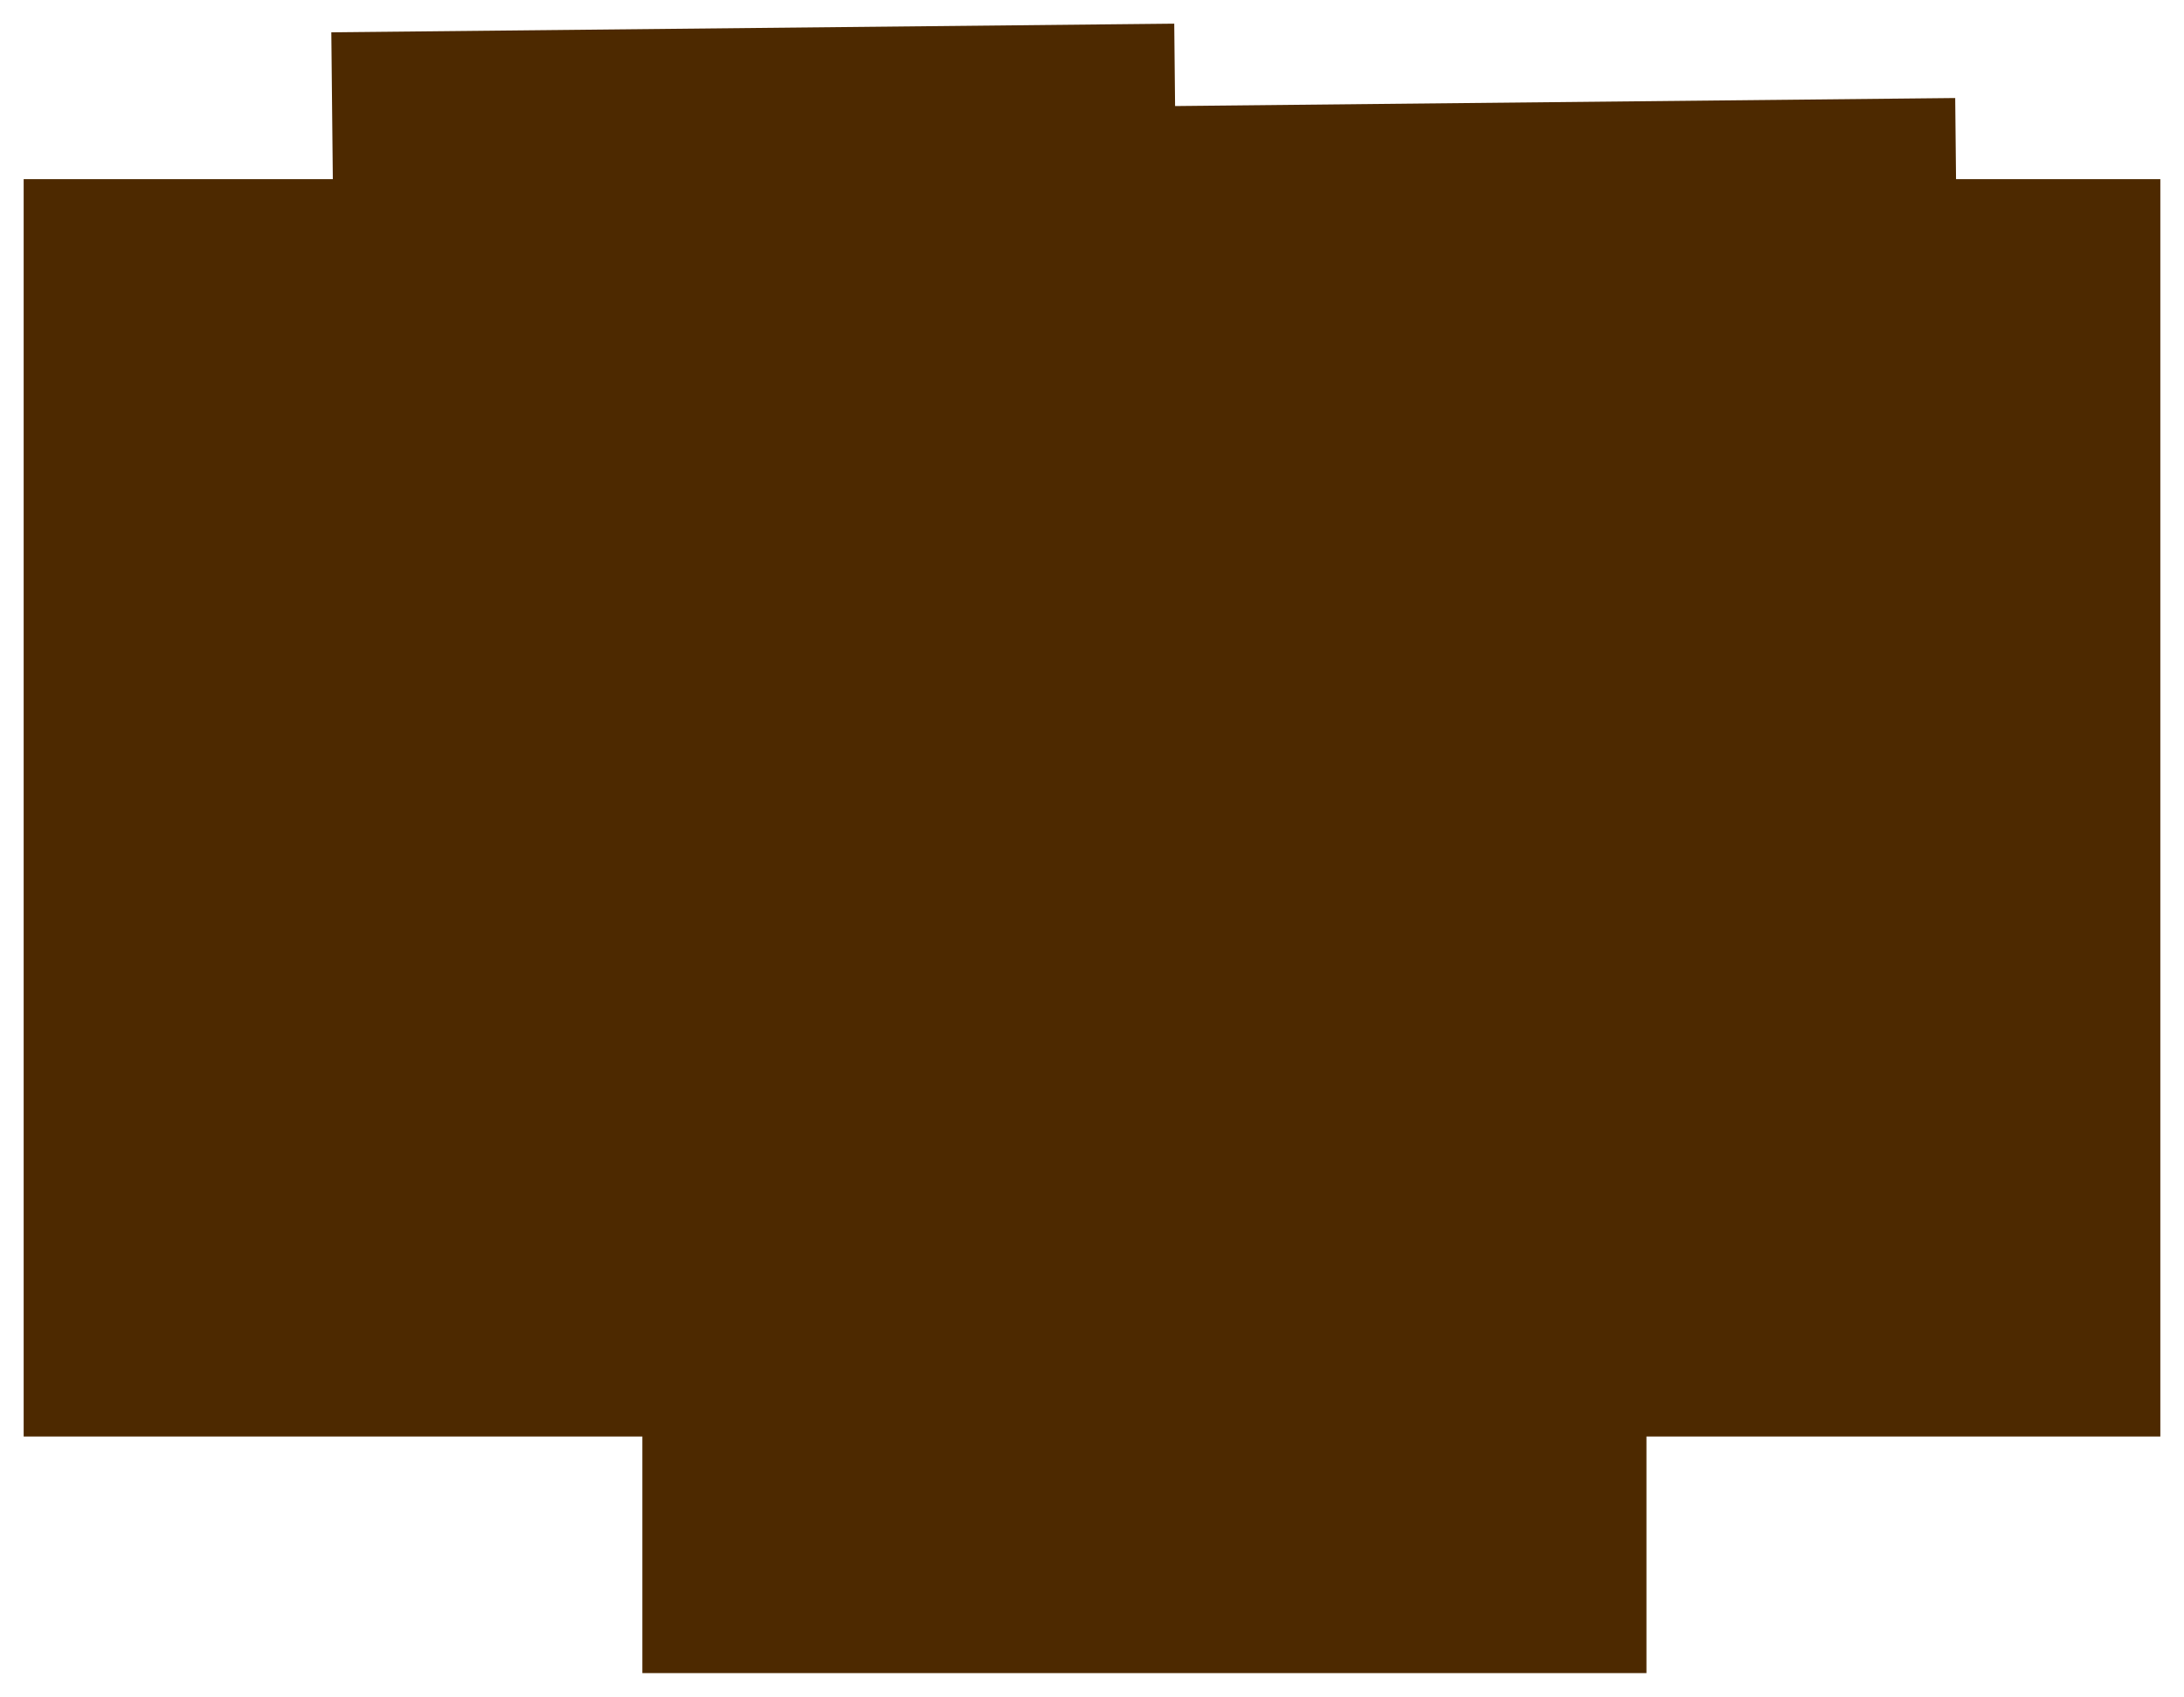 <svg width="646" height="502" viewBox="0 0 646 502" fill="none" xmlns="http://www.w3.org/2000/svg">
<g filter="url(#filter0_d_2_118)">
<rect x="584.324" y="23" width="104.604" height="249.337" transform="rotate(89.412 584.324 23)" fill="#4D2900"/>
</g>
<g filter="url(#filter1_d_2_118)">
<rect x="353.324" y="1" width="104.604" height="249.337" transform="rotate(89.412 353.324 1)" fill="#4D2900"/>
</g>
<g filter="url(#filter2_d_2_118)">
<rect x="13" y="47" width="632" height="372" fill="#4D2900"/>
</g>
<g filter="url(#filter3_d_2_118)">
<rect x="196" y="413" width="297" height="76" fill="#4D2900"/>
</g>
<defs>
<filter id="filter0_d_2_118" x="322" y="22" width="264.396" height="121.156" filterUnits="userSpaceOnUse" color-interpolation-filters="sRGB">
<feFlood flood-opacity="0" result="BackgroundImageFix"/>
<feColorMatrix in="SourceAlpha" type="matrix" values="0 0 0 0 0 0 0 0 0 0 0 0 0 0 0 0 0 0 127 0" result="hardAlpha"/>
<feOffset dx="-6" dy="6"/>
<feGaussianBlur stdDeviation="3.5"/>
<feColorMatrix type="matrix" values="0 0 0 0 0 0 0 0 0 0 0 0 0 0 0 0 0 0 0.91 0"/>
<feBlend mode="normal" in2="BackgroundImageFix" result="effect1_dropShadow_2_118"/>
<feBlend mode="normal" in="SourceGraphic" in2="effect1_dropShadow_2_118" result="shape"/>
</filter>
<filter id="filter1_d_2_118" x="91" y="0" width="264.396" height="121.156" filterUnits="userSpaceOnUse" color-interpolation-filters="sRGB">
<feFlood flood-opacity="0" result="BackgroundImageFix"/>
<feColorMatrix in="SourceAlpha" type="matrix" values="0 0 0 0 0 0 0 0 0 0 0 0 0 0 0 0 0 0 127 0" result="hardAlpha"/>
<feOffset dx="-6" dy="6"/>
<feGaussianBlur stdDeviation="3.5"/>
<feColorMatrix type="matrix" values="0 0 0 0 0 0 0 0 0 0 0 0 0 0 0 0 0 0 0.91 0"/>
<feBlend mode="normal" in2="BackgroundImageFix" result="effect1_dropShadow_2_118"/>
<feBlend mode="normal" in="SourceGraphic" in2="effect1_dropShadow_2_118" result="shape"/>
</filter>
<filter id="filter2_d_2_118" x="0" y="46" width="646" height="386" filterUnits="userSpaceOnUse" color-interpolation-filters="sRGB">
<feFlood flood-opacity="0" result="BackgroundImageFix"/>
<feColorMatrix in="SourceAlpha" type="matrix" values="0 0 0 0 0 0 0 0 0 0 0 0 0 0 0 0 0 0 127 0" result="hardAlpha"/>
<feOffset dx="-6" dy="6"/>
<feGaussianBlur stdDeviation="3.5"/>
<feColorMatrix type="matrix" values="0 0 0 0 0 0 0 0 0 0 0 0 0 0 0 0 0 0 0.91 0"/>
<feBlend mode="normal" in2="BackgroundImageFix" result="effect1_dropShadow_2_118"/>
<feBlend mode="normal" in="SourceGraphic" in2="effect1_dropShadow_2_118" result="shape"/>
</filter>
<filter id="filter3_d_2_118" x="183" y="412" width="311" height="90" filterUnits="userSpaceOnUse" color-interpolation-filters="sRGB">
<feFlood flood-opacity="0" result="BackgroundImageFix"/>
<feColorMatrix in="SourceAlpha" type="matrix" values="0 0 0 0 0 0 0 0 0 0 0 0 0 0 0 0 0 0 127 0" result="hardAlpha"/>
<feOffset dx="-6" dy="6"/>
<feGaussianBlur stdDeviation="3.5"/>
<feColorMatrix type="matrix" values="0 0 0 0 0 0 0 0 0 0 0 0 0 0 0 0 0 0 0.91 0"/>
<feBlend mode="normal" in2="BackgroundImageFix" result="effect1_dropShadow_2_118"/>
<feBlend mode="normal" in="SourceGraphic" in2="effect1_dropShadow_2_118" result="shape"/>
</filter>
</defs>
</svg>
